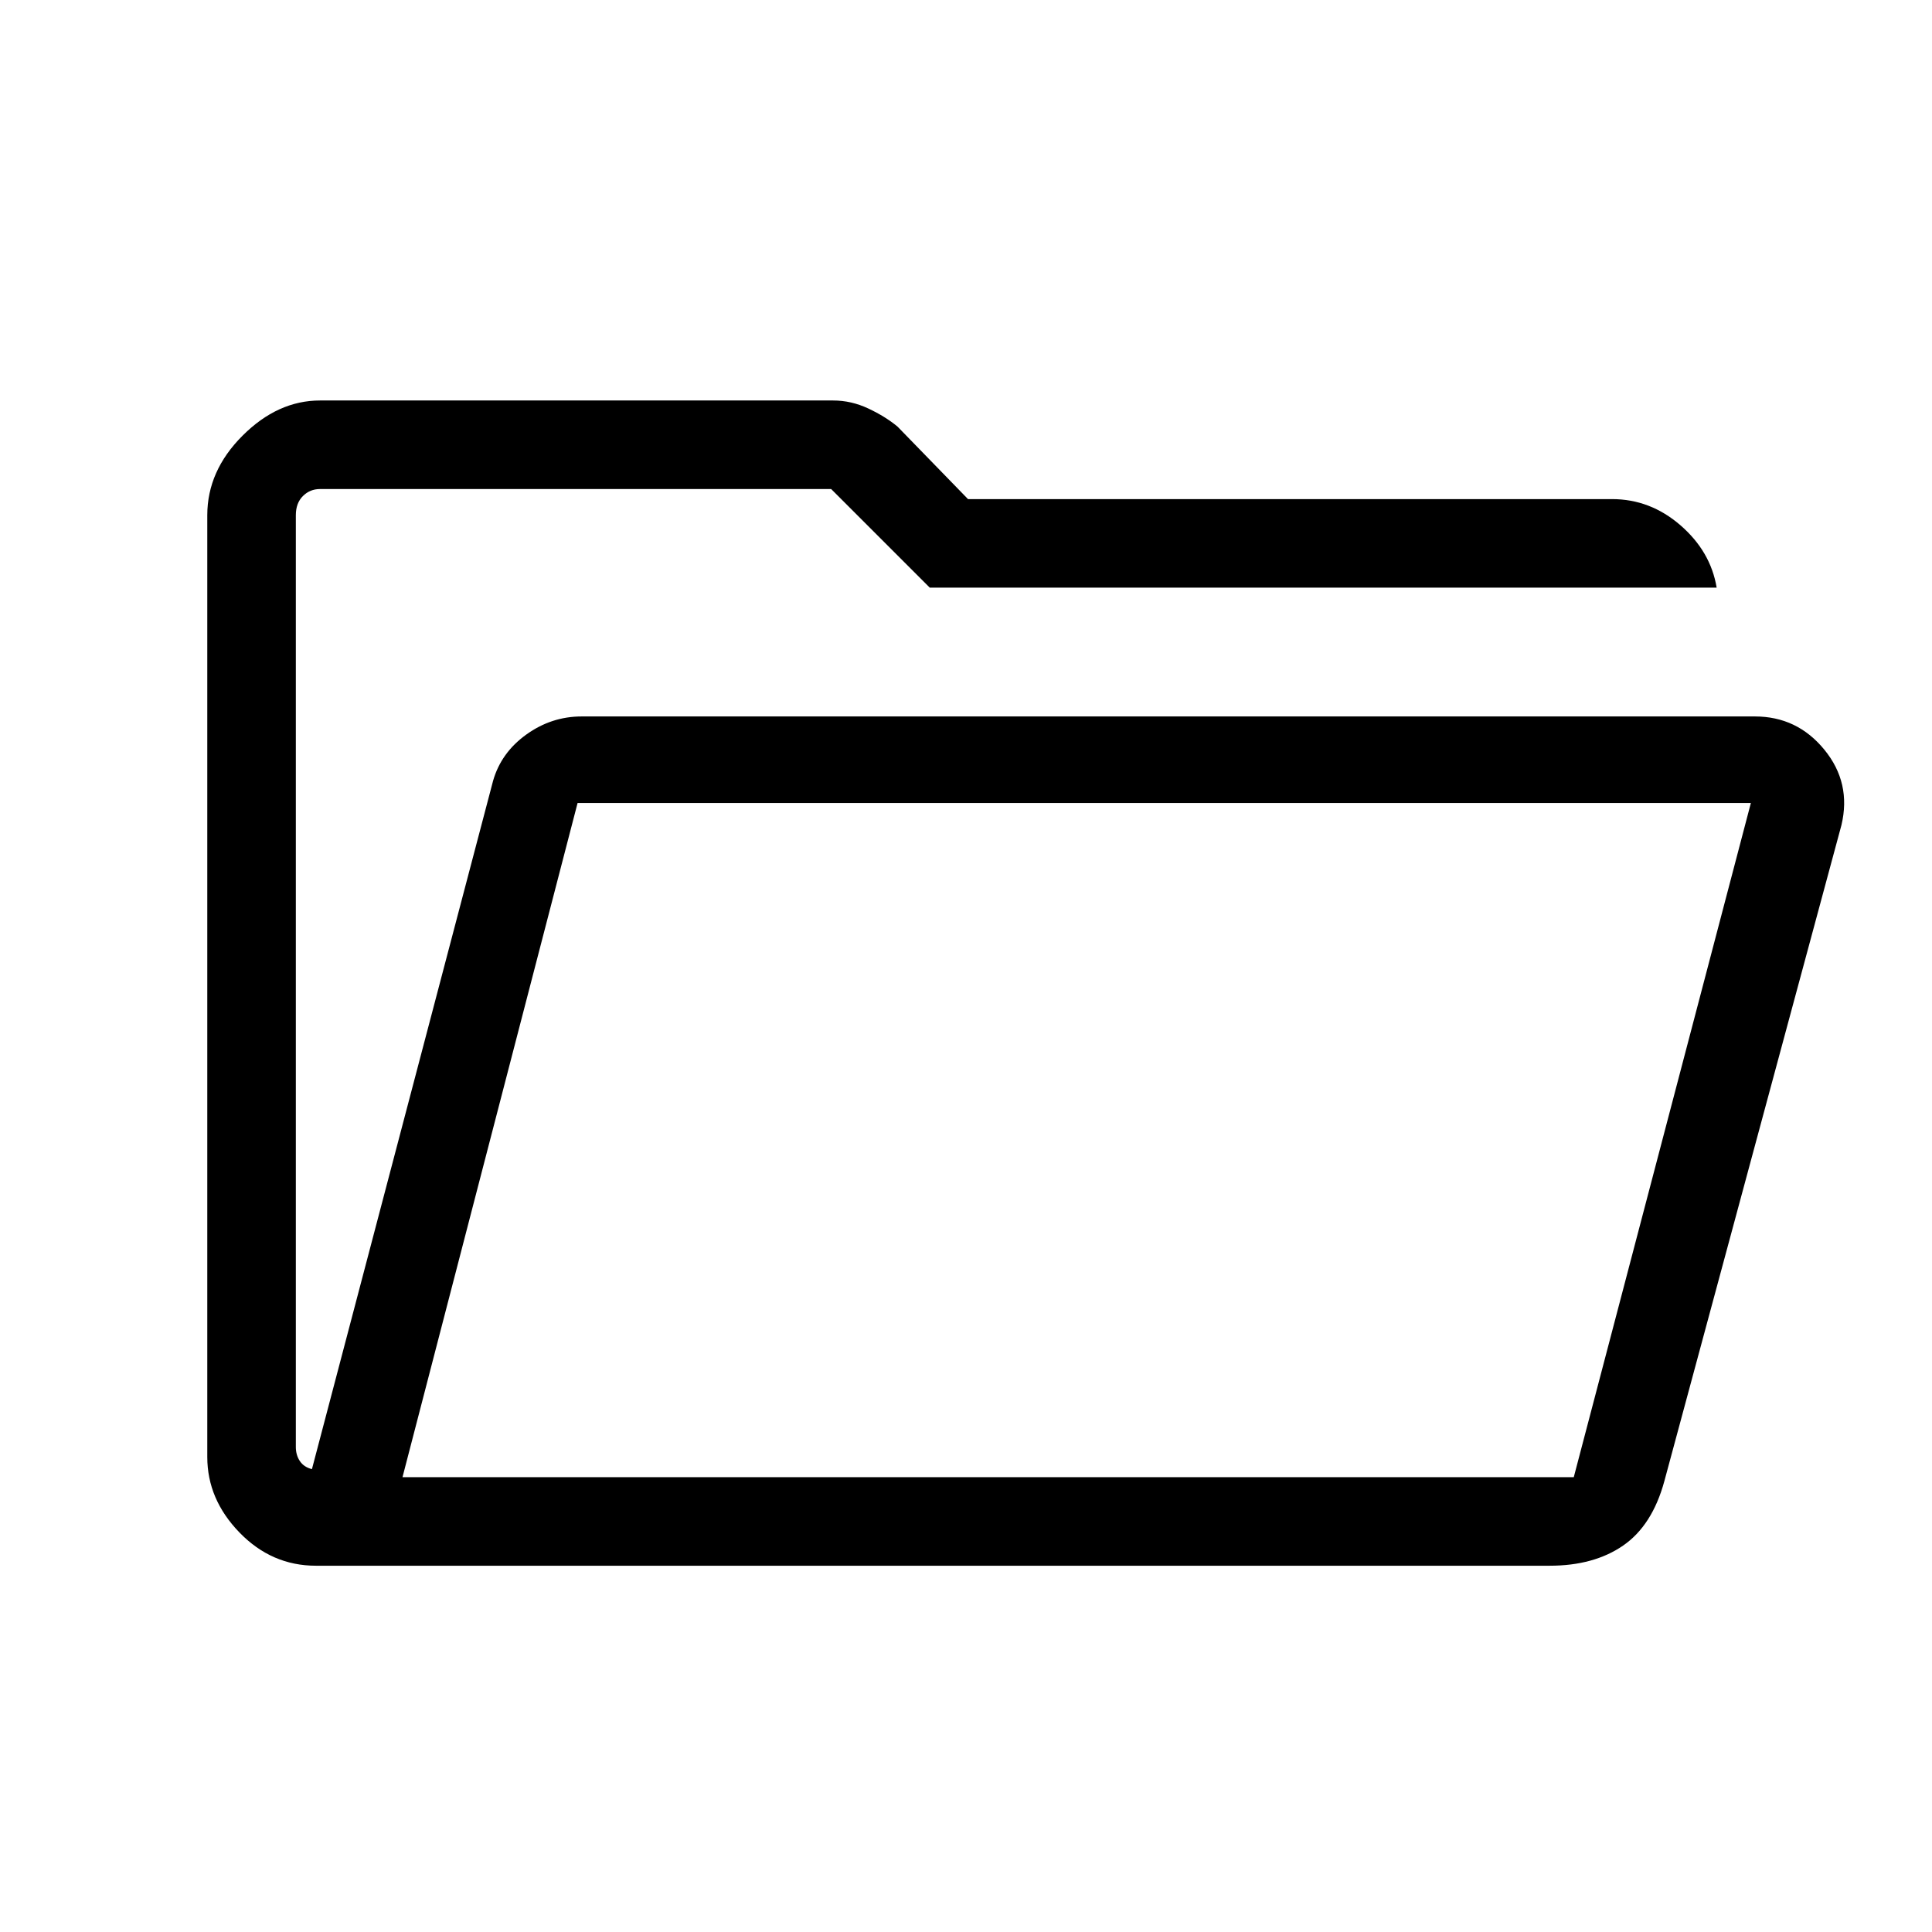 <svg xmlns="http://www.w3.org/2000/svg" height="48" width="48"><path d="M7.85 38.9q-1.1 0-1.9-.825-.8-.825-.8-1.875V12.8q0-1.1.875-1.975T7.95 9.95H20.7q.45 0 .875.2t.725.45l1.75 1.8h16q.95 0 1.7.65t.9 1.55H23.1l-2.45-2.45H7.95q-.25 0-.425.175t-.175.475v23.15q0 .2.1.35.1.15.3.2l4.5-17.1q.2-.7.825-1.15.625-.45 1.375-.45H43.6q1.05 0 1.725.825t.425 1.875l-4.4 16.3q-.3 1.1-1.025 1.6-.725.5-1.825.5ZM10 36.7h29.1l4.4-16.75H14.35Zm0 0 4.35-16.75L10 36.7ZM7.35 17.4V12.15v5.25Z"/></svg>